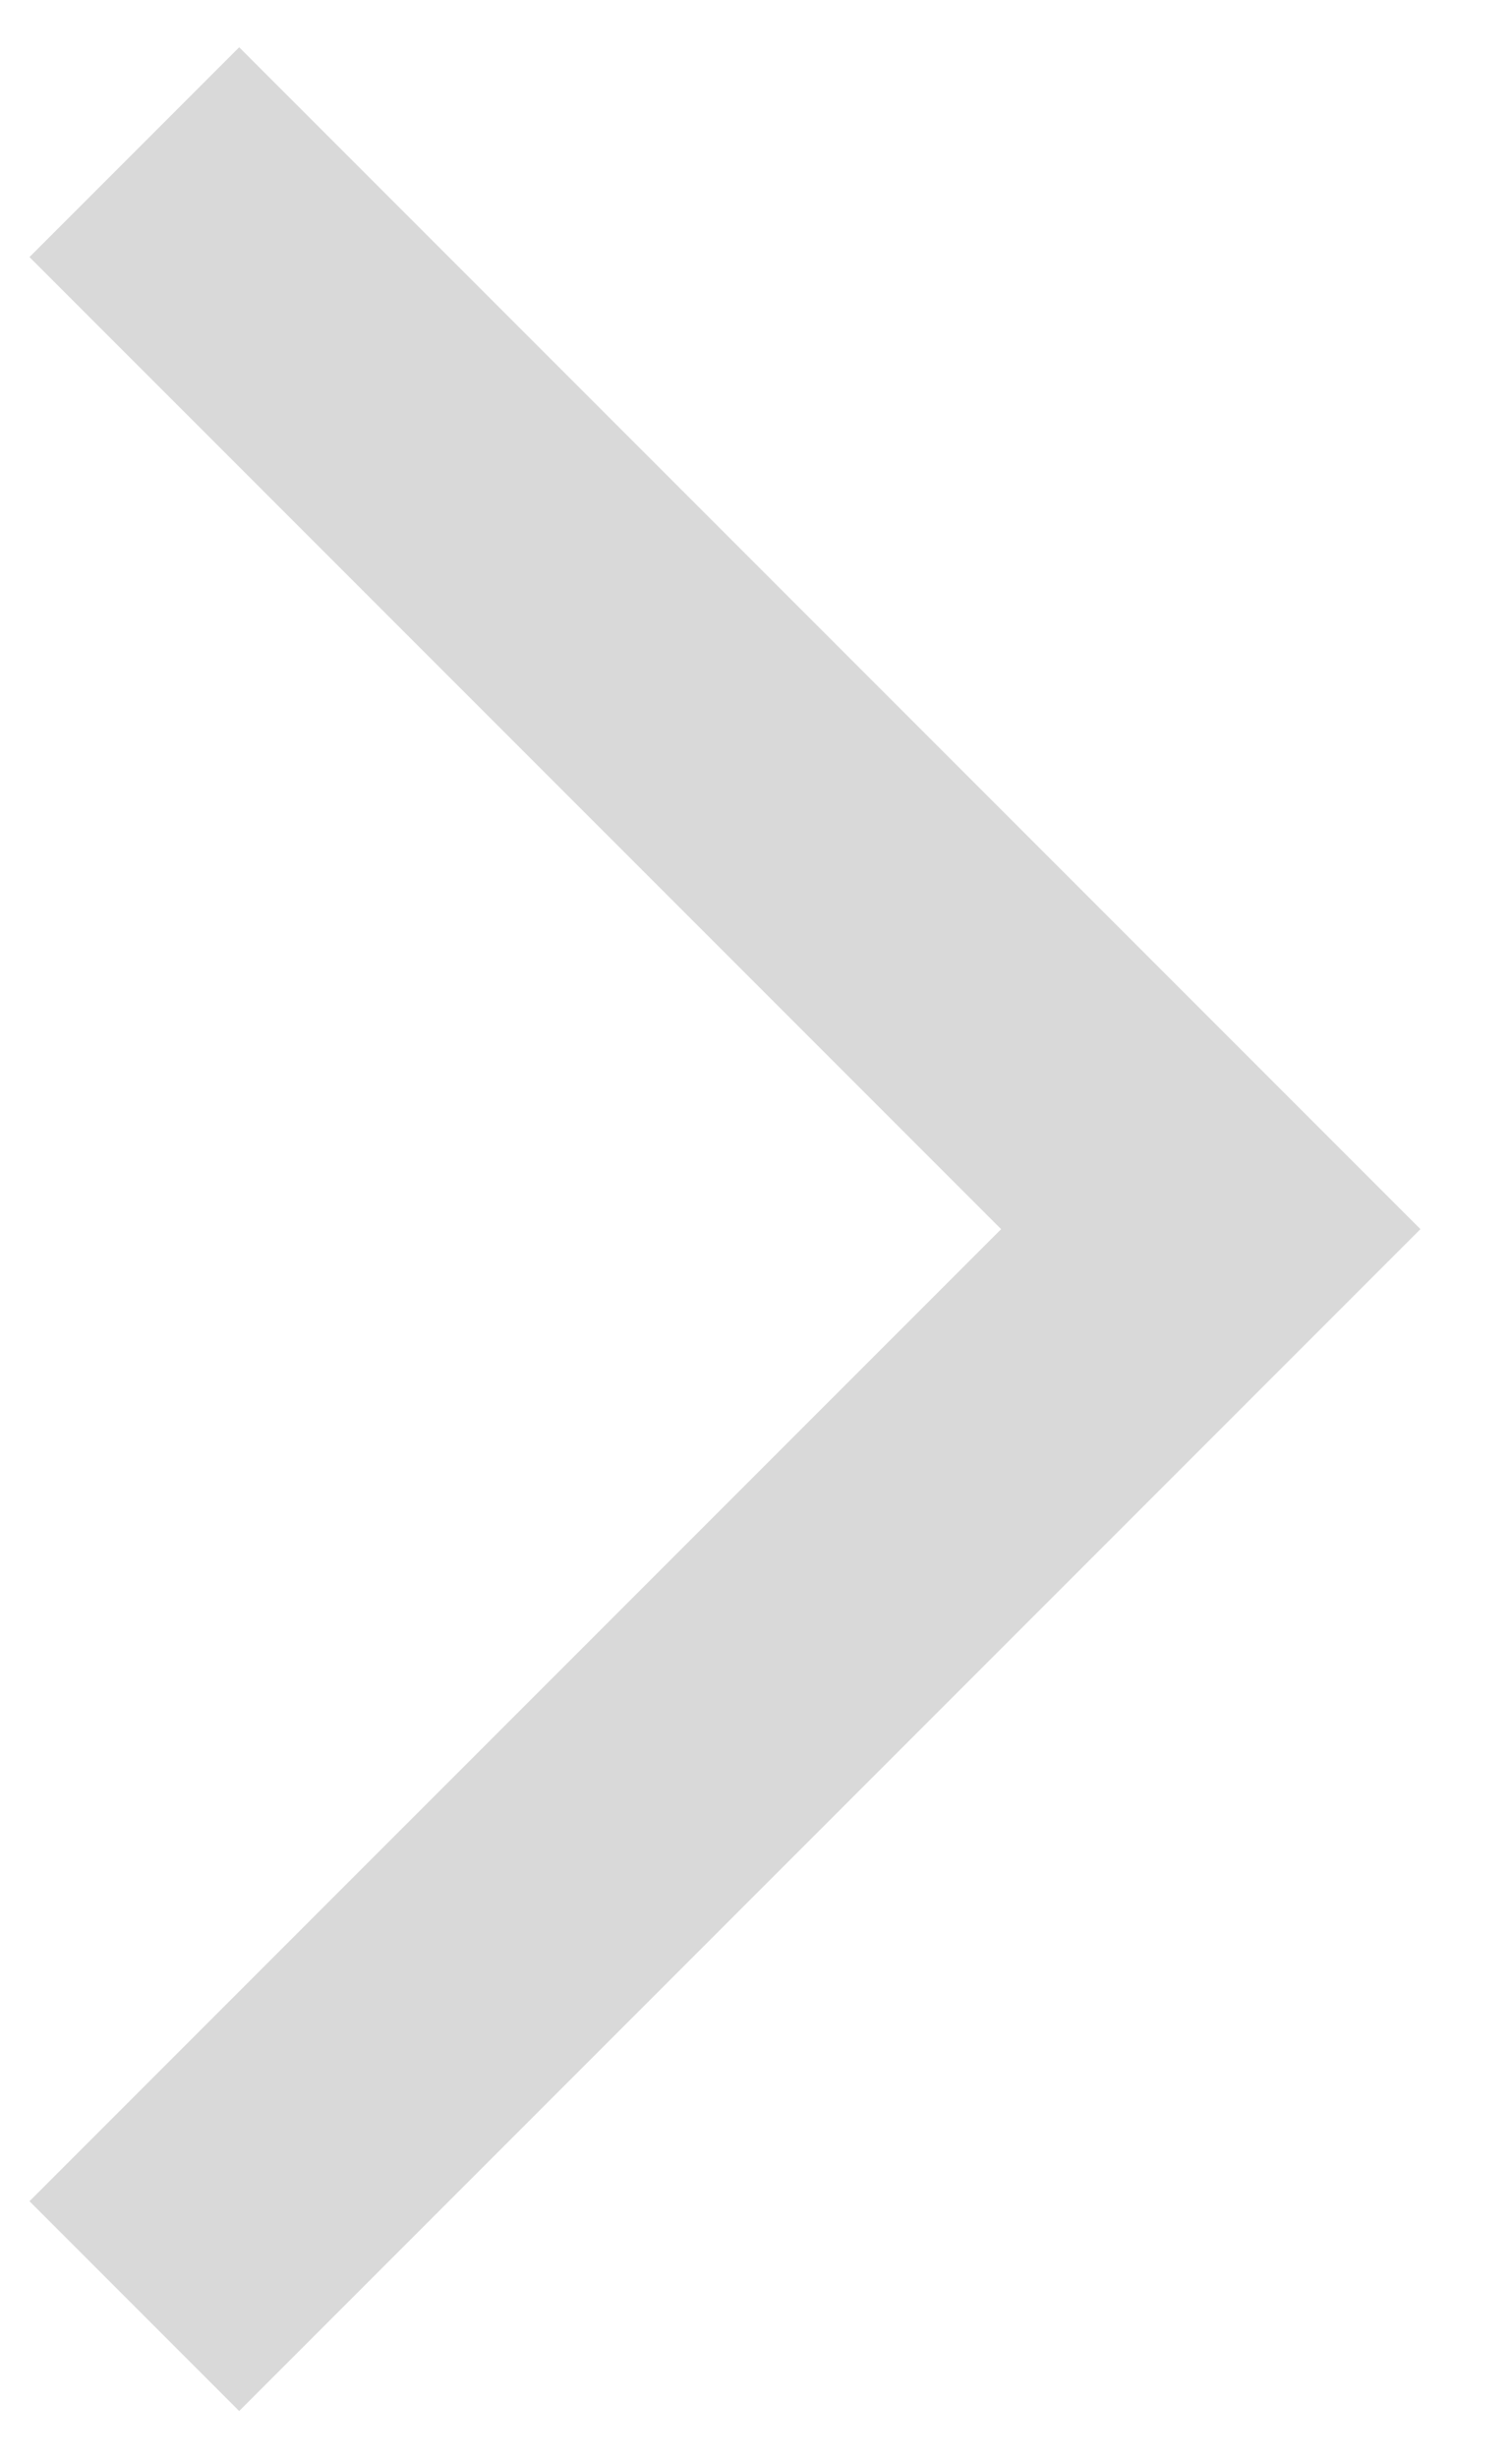 <svg width="16" height="26" viewBox="0 0 16 26" fill="none" xmlns="http://www.w3.org/2000/svg">
<path d="M2.531 25.5L0.312 23.281L10.594 13L0.312 2.719L2.531 0.5L15.031 13L2.531 25.5Z" fill="#D9D9D9"/>
</svg>
